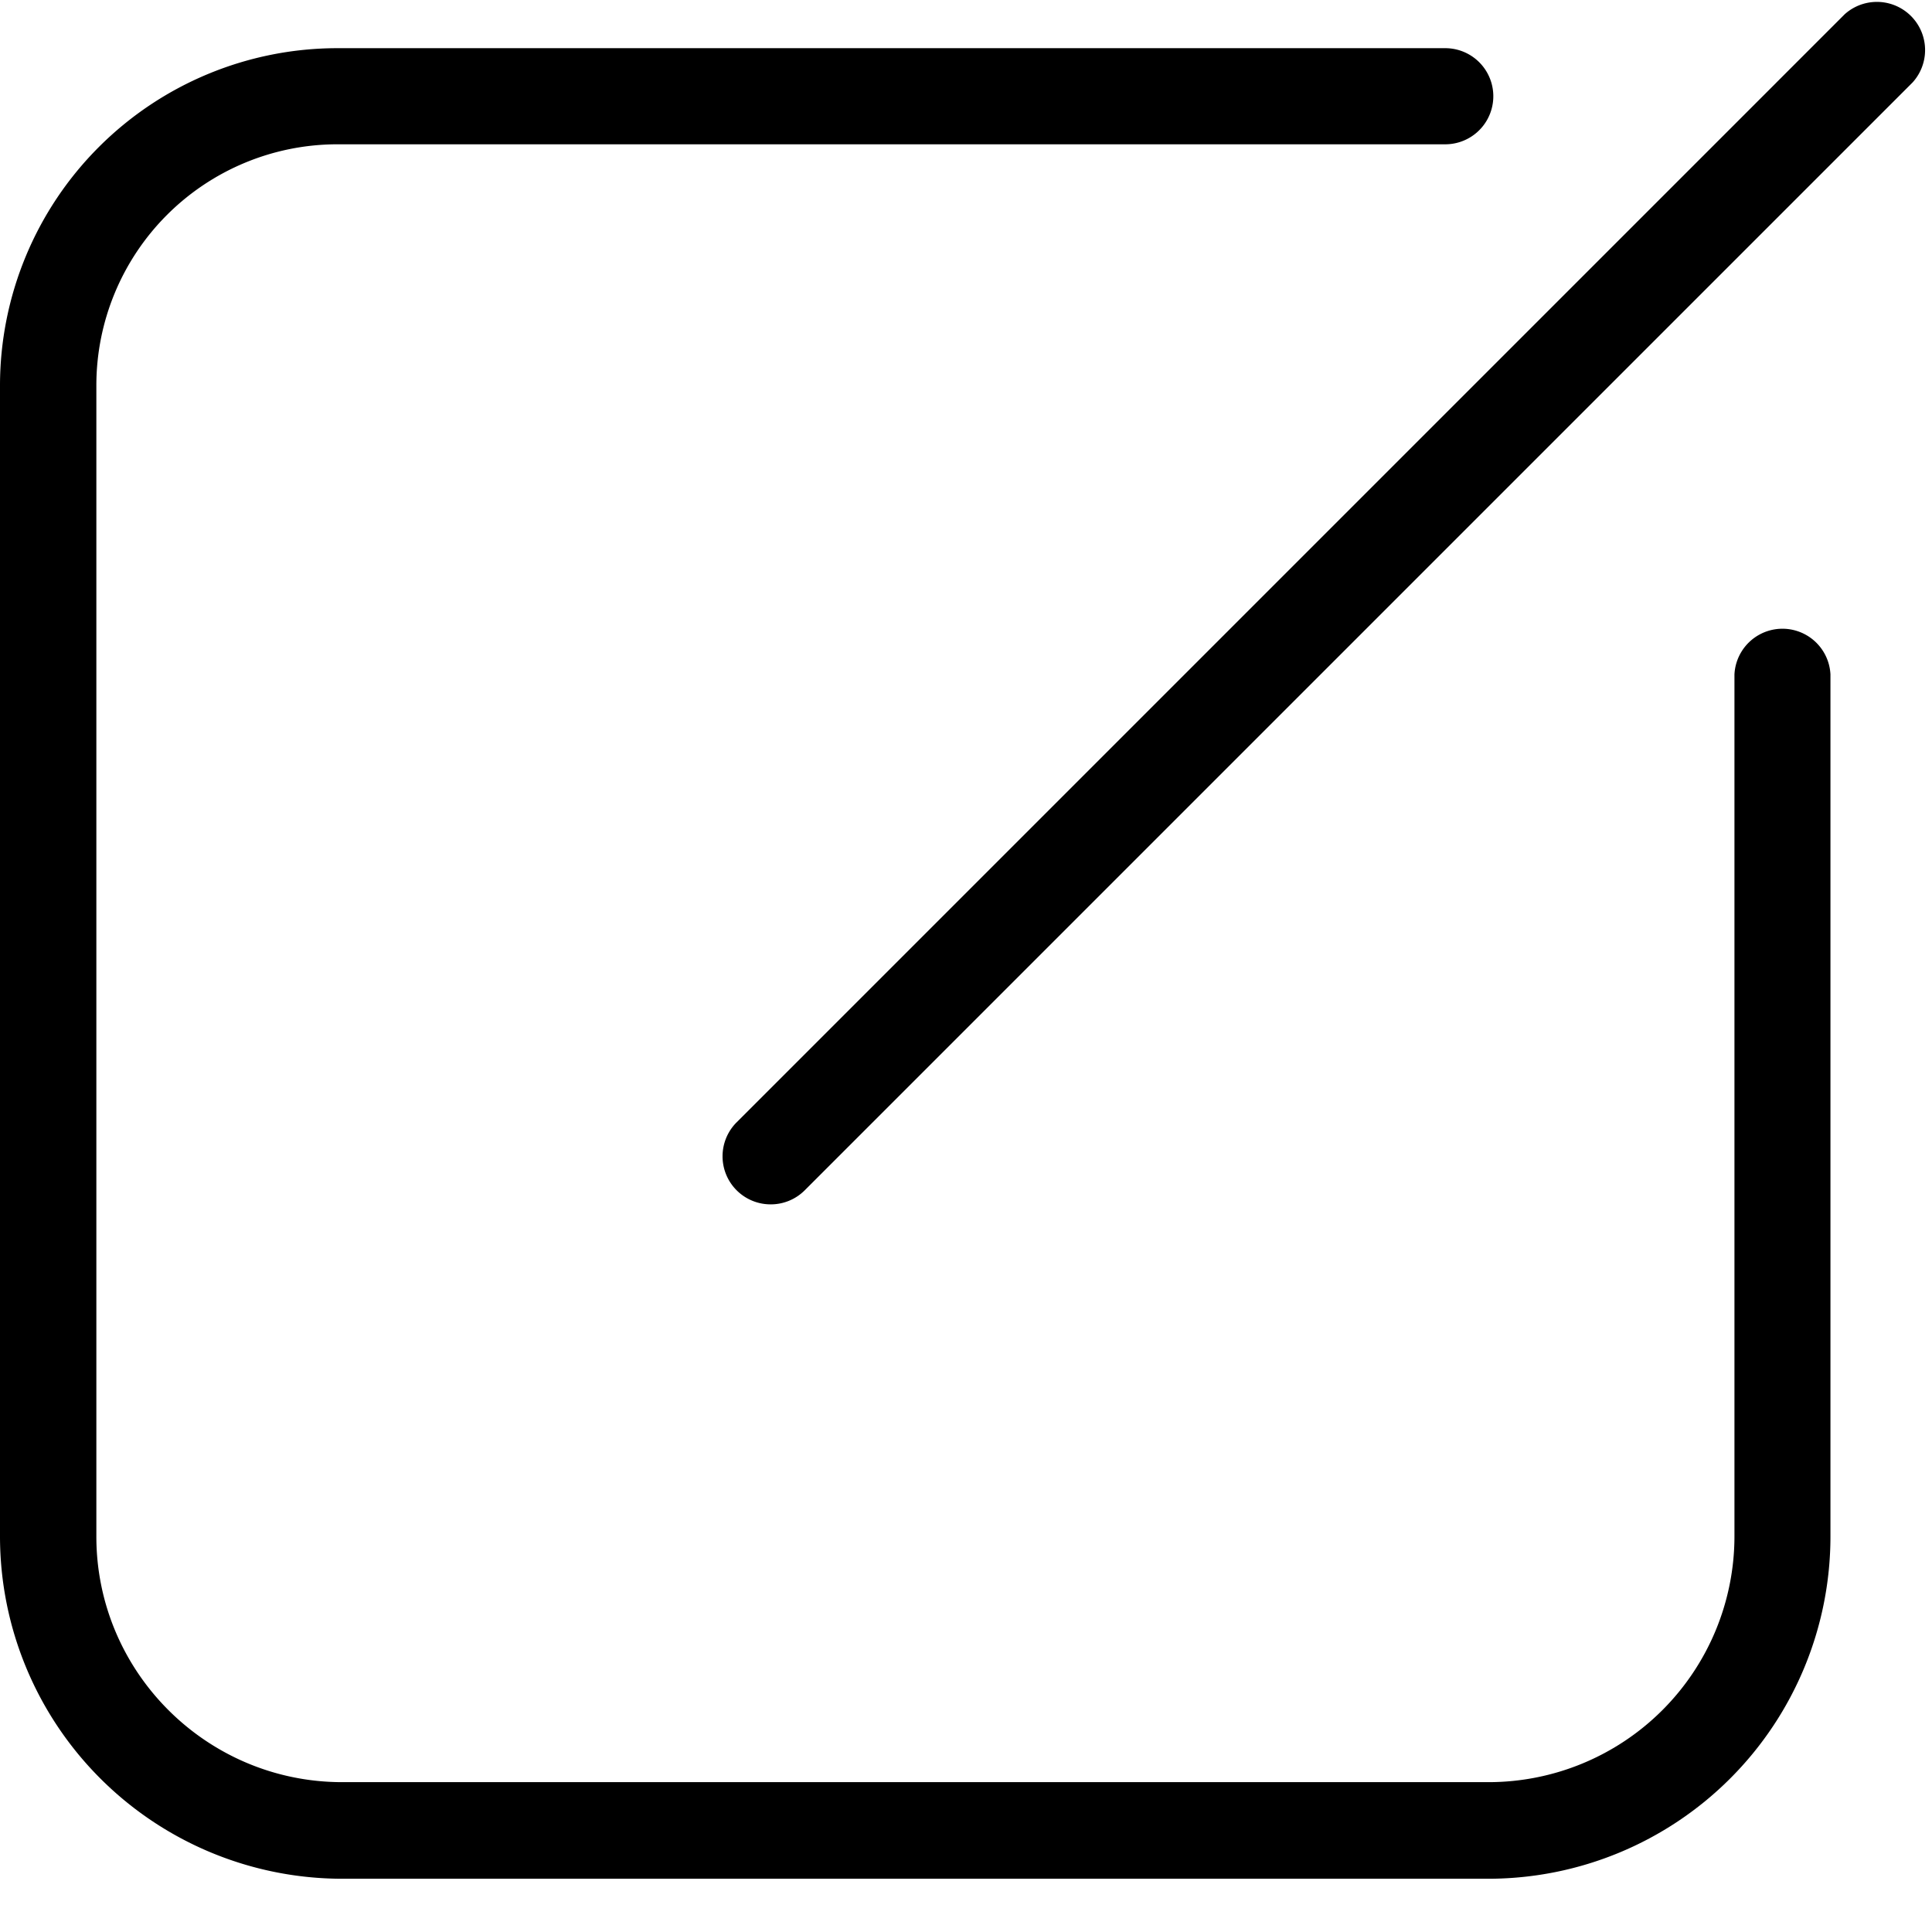 <svg class="svg-icon" viewBox="0 0 1024 1024" version="1.1" xmlns="http://www.w3.org/2000/svg"><path d="M788.864 995.776H181.312A181.504 181.504 0 0 1 0 814.464V204.224A178.88 178.88 0 0 1 178.752 25.536h587.264a25.472 25.472 0 1 1 0 50.944H178.752A127.808 127.808 0 0 0 51.072 204.16v610.24c0 71.808 58.496 130.176 130.304 130.176h607.552a130.368 130.368 0 0 0 130.368-130.176v-456.96a25.472 25.472 0 0 1 50.88 0v457.024a181.44 181.44 0 0 1-181.312 181.312z" /><path d="M408.512 638.336a25.472 25.472 0 0 1-18.048-43.52L977.728 7.552a25.536 25.536 0 0 1 36.032 36.096L426.624 630.784a25.408 25.408 0 0 1-18.112 7.552z" /></svg>